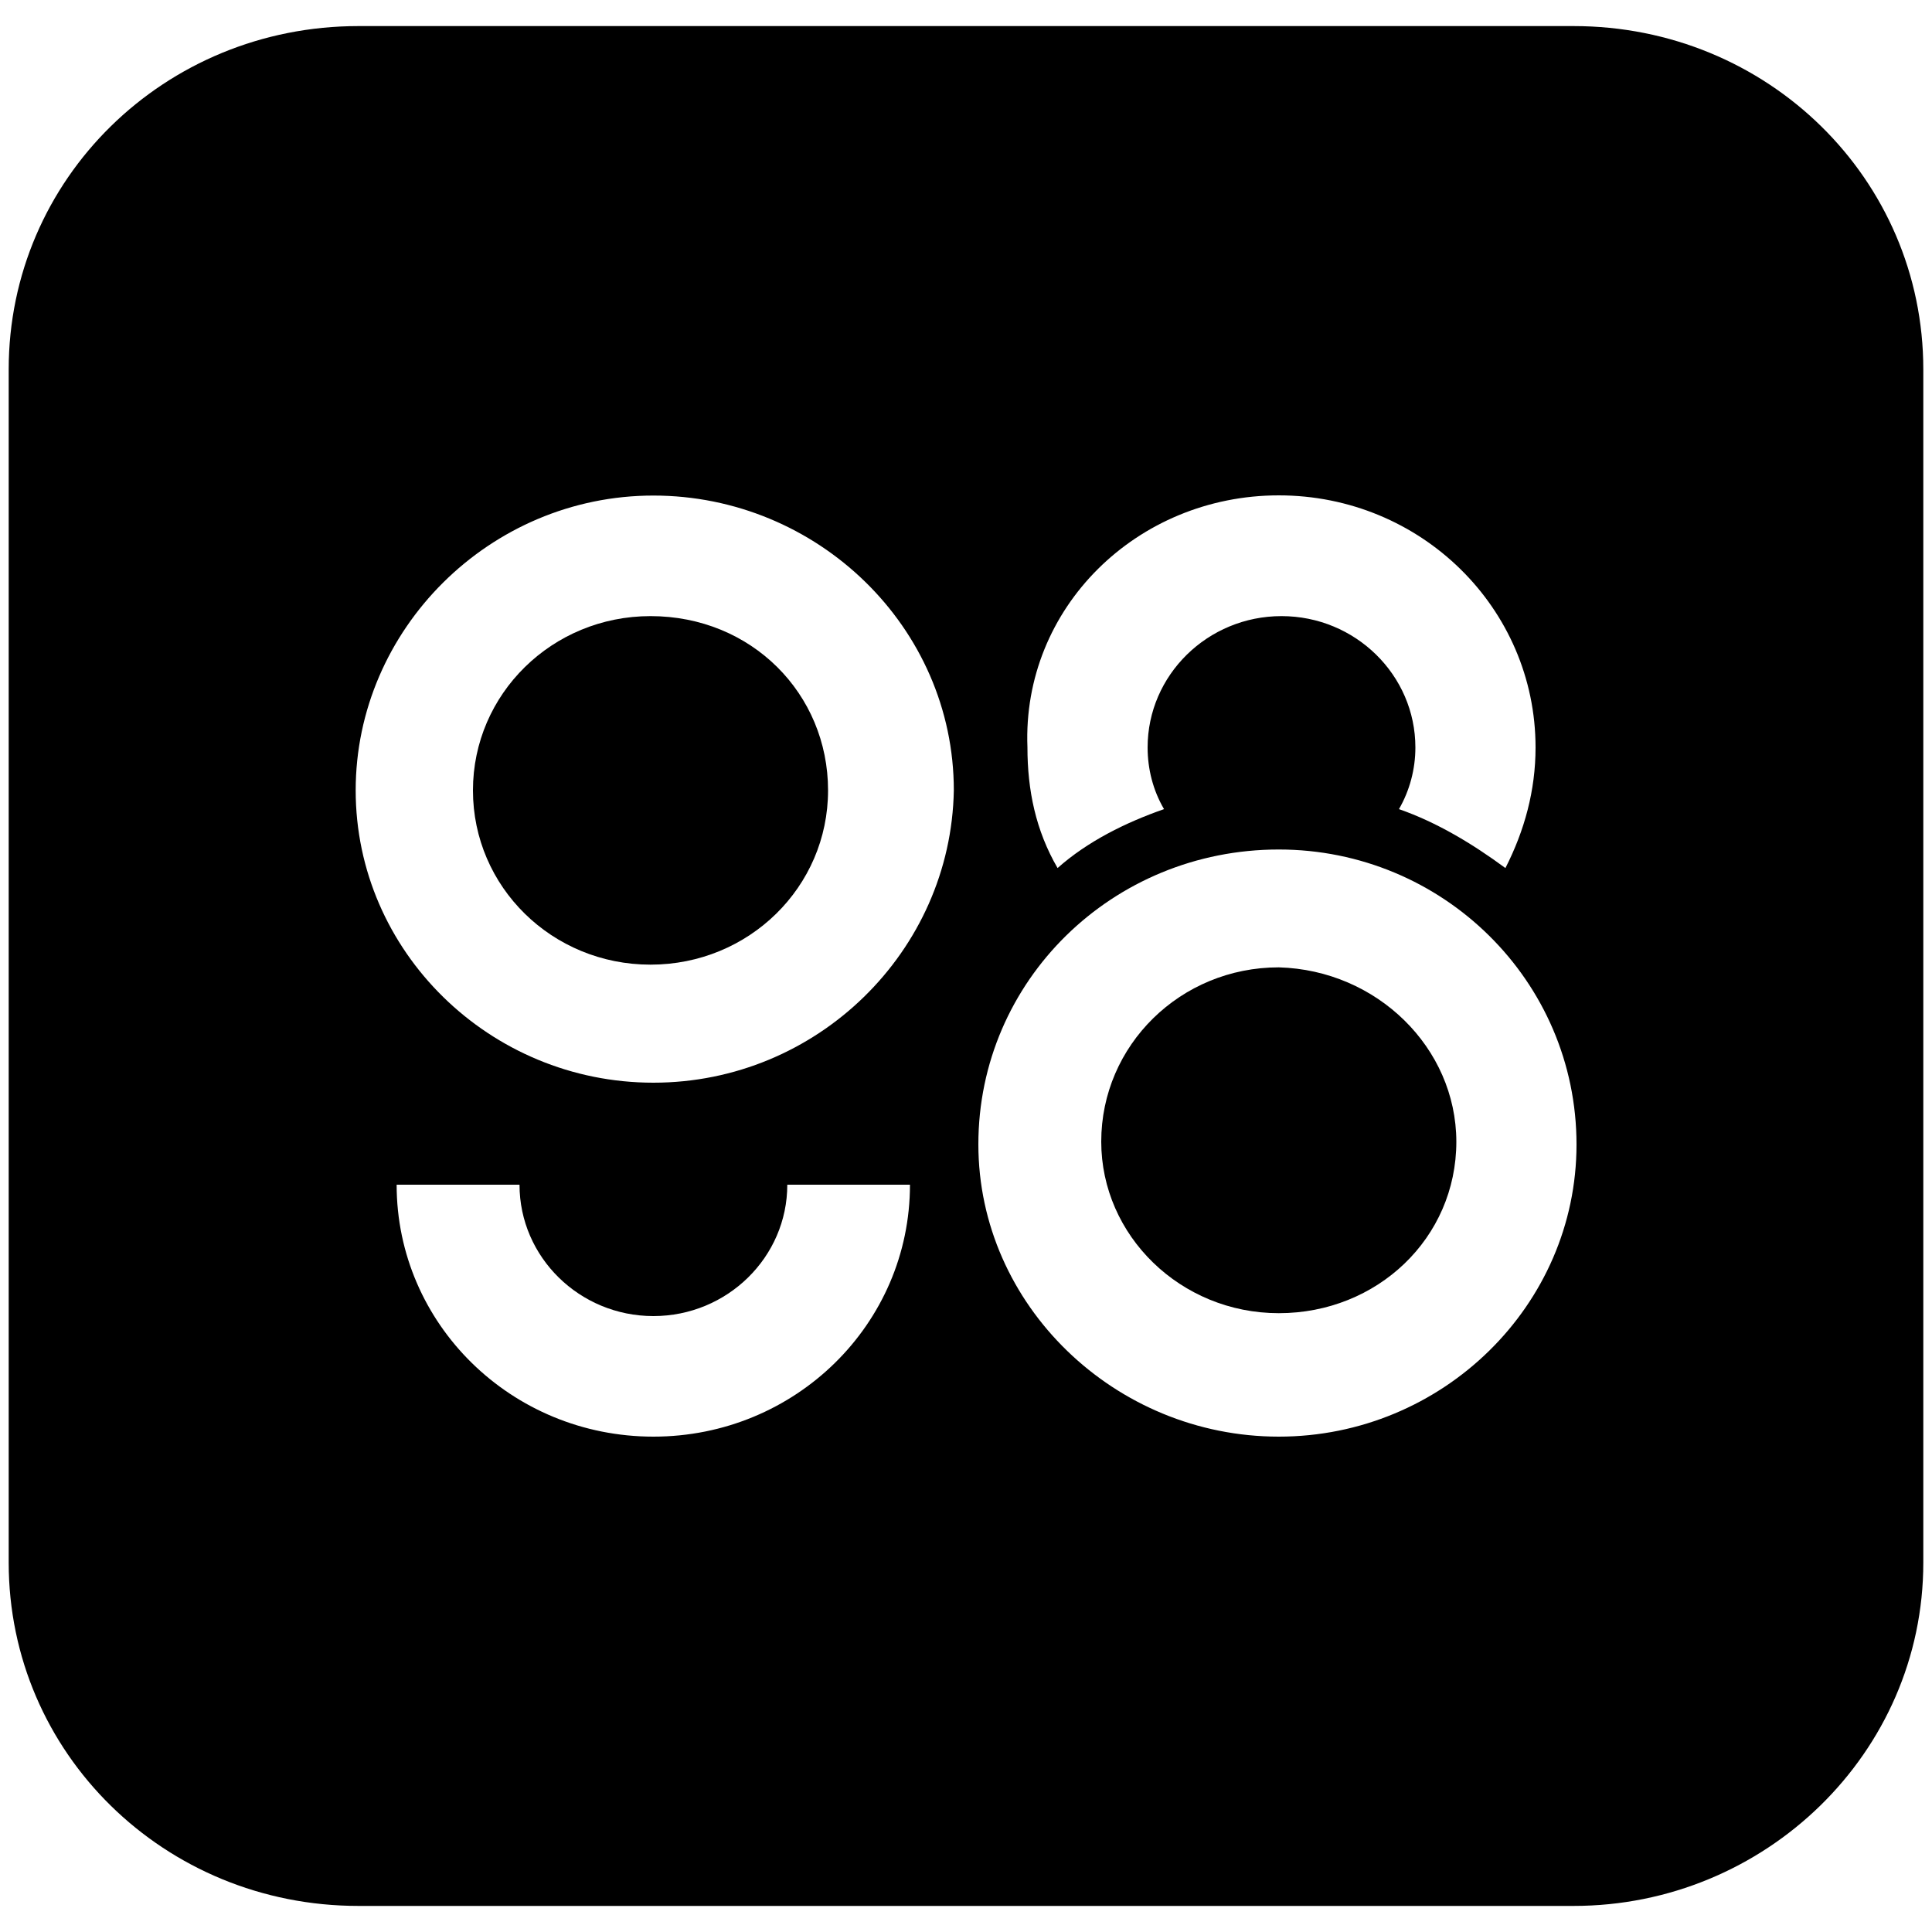 <?xml version="1.0" encoding="utf-8"?>
<!-- Generator: Adobe Illustrator 26.0.1, SVG Export Plug-In . SVG Version: 6.00 Build 0)  -->
<svg version="1.1" id="Layer_1" xmlns="http://www.w3.org/2000/svg" xmlns:xlink="http://www.w3.org/1999/xlink" x="0px" y="0px"
	 viewBox="0 0 1000 1000" style="enable-background:new 0 0 1000 1000;" xml:space="preserve">
<g>
	<path d="M661.9,500.7c-50.9,0-91.9,40.3-91.9,90.2c0,48.6,41,88.8,91.9,88.8c50.9,0,91.9-38.8,91.9-88.8
		C753.7,542.3,712.7,502.1,661.9,500.7z"/>
	<path d="M336.7,318.9c-50.9,0-91.9,40.3-91.9,90.2c0,50,41,90.2,91.9,90.2c50.9,0,91.9-40.2,91.9-90.2
		C428.6,359.1,389,318.9,336.7,318.9z"/>
	<path d="M428.6,409.1L428.6,409.1C428.6,409.1,428.6,409.1,428.6,409.1C428.6,409.1,428.6,409.1,428.6,409.1z"/>
	<path d="M814.5,13.5h-629c-100.4,0-181,79.1-181,177.7v617.6c0,98.6,80.6,177.7,181,177.7h629c99,0,181-79.1,181-177.7V191.2
		C995.5,92.6,914.9,13.5,814.5,13.5z M661.9,256.4c73.5,0,132.9,58.3,132.9,130.5c0,22.2-5.7,43-15.6,62.4
		c-17-12.5-35.3-23.6-55.1-30.5c5.6-9.7,8.5-20.8,8.5-31.9c0-37.5-31.1-68-69.3-68c-38.2,0-69.3,30.5-69.3,68
		c0,11.1,2.8,22.2,8.5,31.9c-19.8,6.9-39.6,16.7-55.1,30.5c-11.3-19.4-15.6-40.3-15.6-62.5C529,314.7,588.4,256.4,661.9,256.4z
		 M338.2,743.6L338.2,743.6c-73.5,0-132.9-58.3-132.9-130.4h63.6c0,37.5,31.1,68,69.3,68s69.3-30.5,69.3-68H471
		C471,685.3,411.7,743.6,338.2,743.6z M338.2,560.4L338.2,560.4c-84.8,0-154.1-68-154.1-151.3c0-83.3,69.3-152.6,154.1-152.6
		c84.8,0,155.5,68,155.5,152.6C492.2,492.4,423,560.4,338.2,560.4z M661.9,743.6L661.9,743.6c-84.8,0-155.5-68-155.5-151.3
		c0-84.6,69.3-152.6,155.5-152.6c84.8,0,154.1,68,154.1,152.7C816,675.6,746.7,743.6,661.9,743.6z"/>
</g>
</svg>
